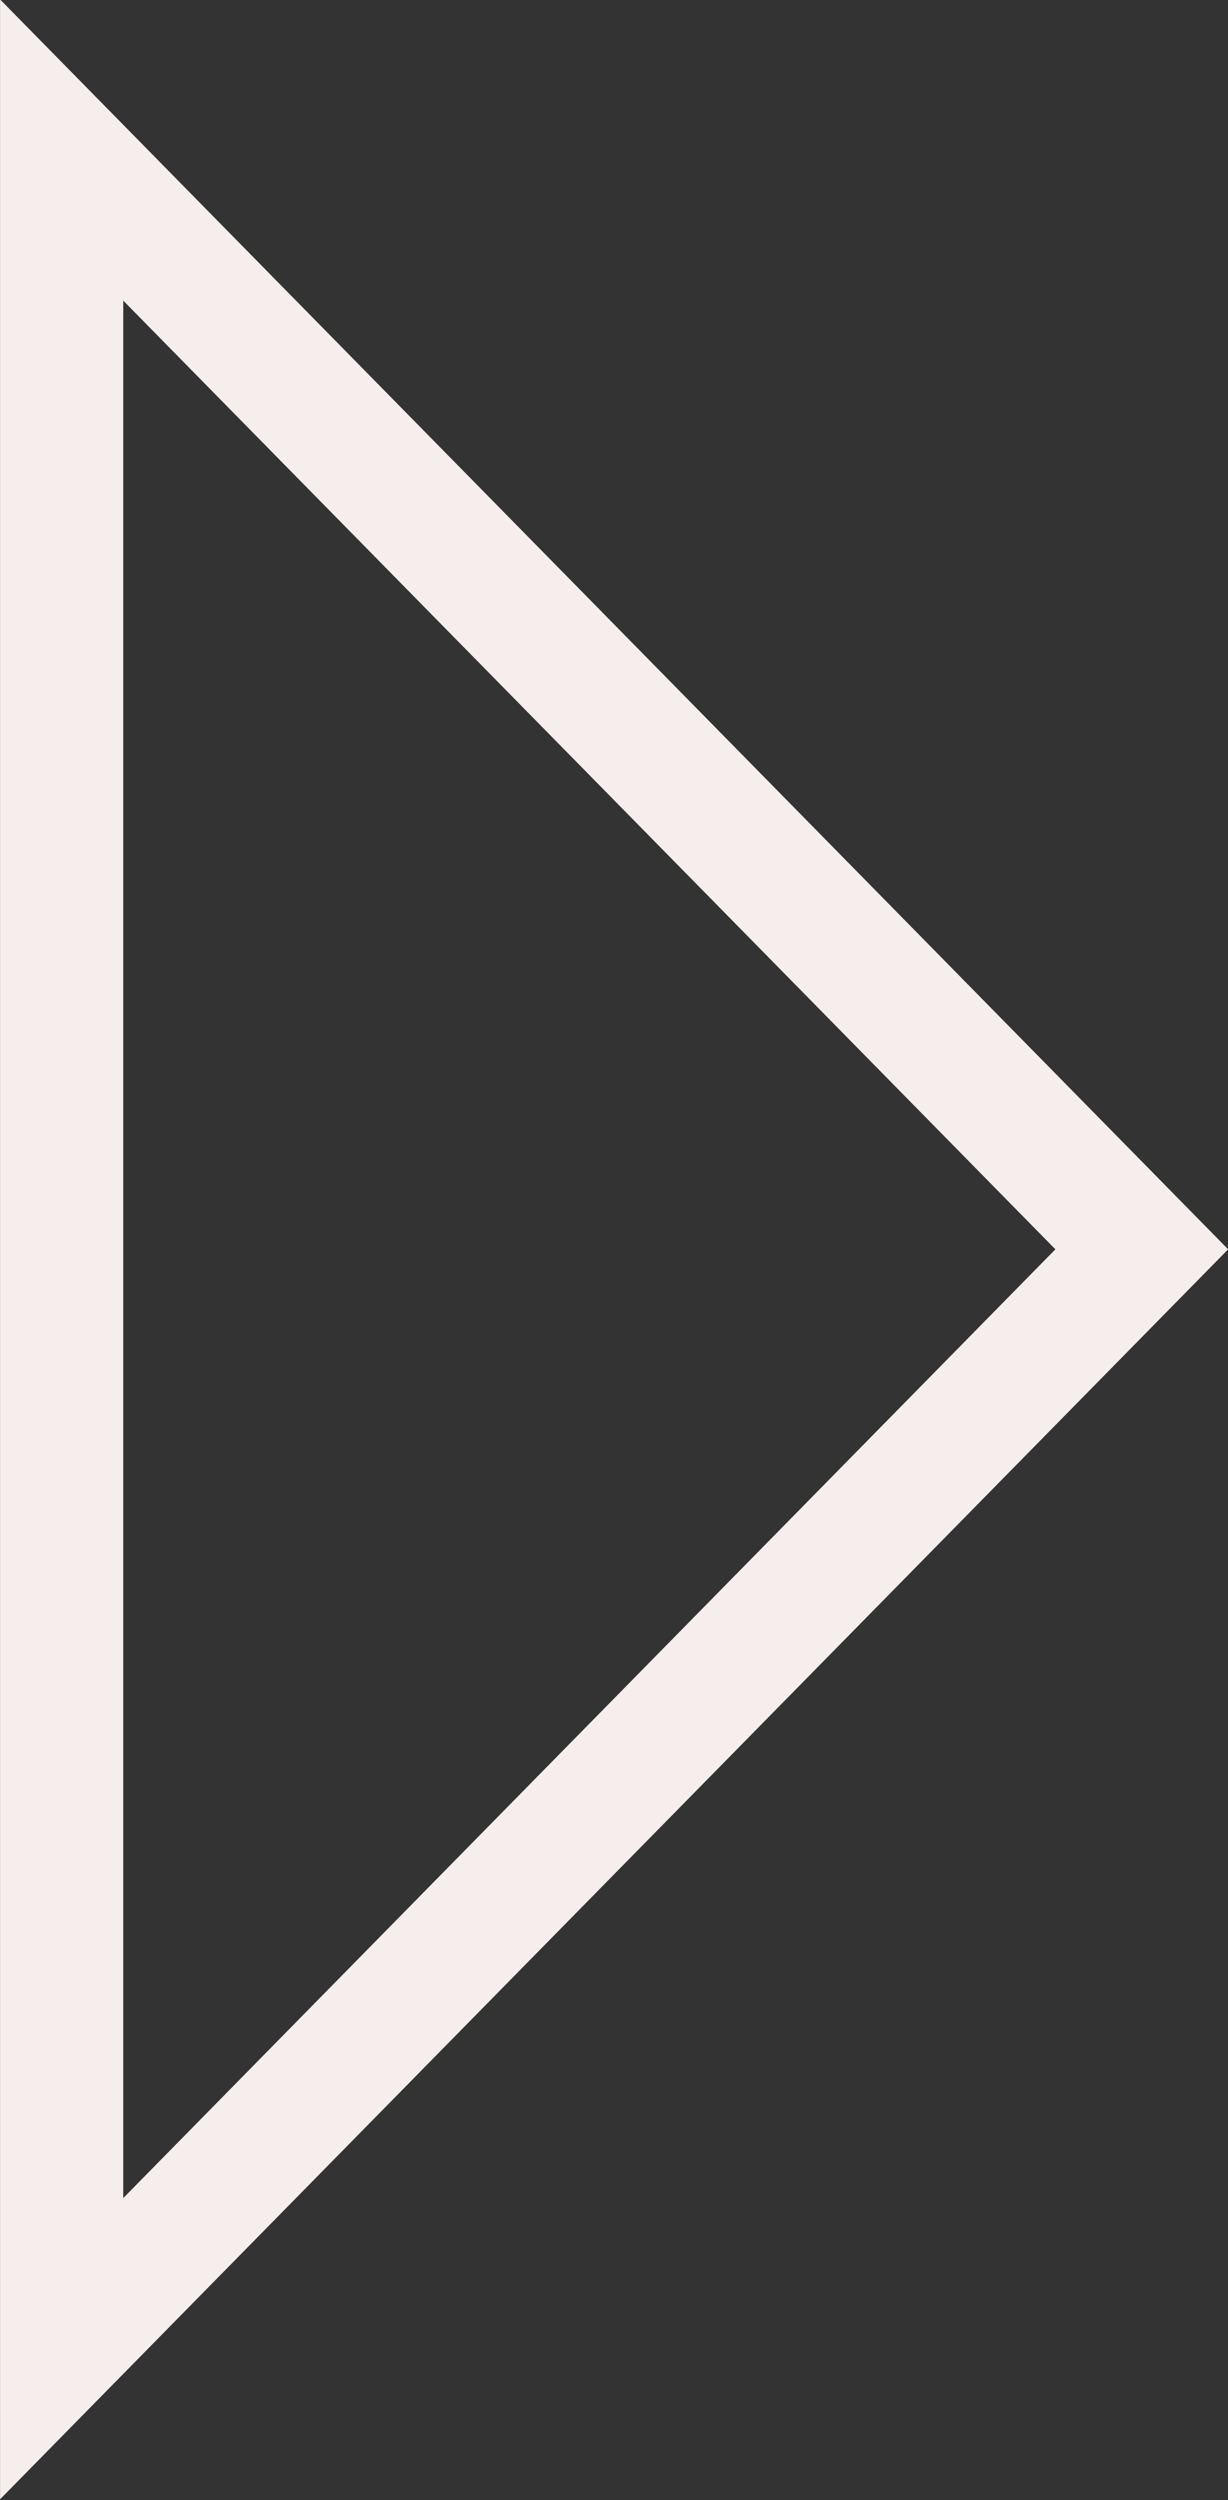 <svg xmlns="http://www.w3.org/2000/svg" width="19.937" height="40.562" viewBox="0 0 19.937 40.562">
  <rect x="0" y="0" width="19.937" height="40.562" fill="#333333" stroke="none"/>
  <defs>
    <style>
      .cls-1 {
        fill: none;
        stroke: #f6eded;
        stroke-width: 2px;
        fill-rule: evenodd;
      }
    </style>
  </defs>
  <path id="사각형_722_복사" data-name="사각형 722 복사" class="cls-1" d="M1.47,38.324L19.006,20.488,1.47,2.653V38.324Z" transform="translate(-0.469 -0.219)"/>
</svg>
